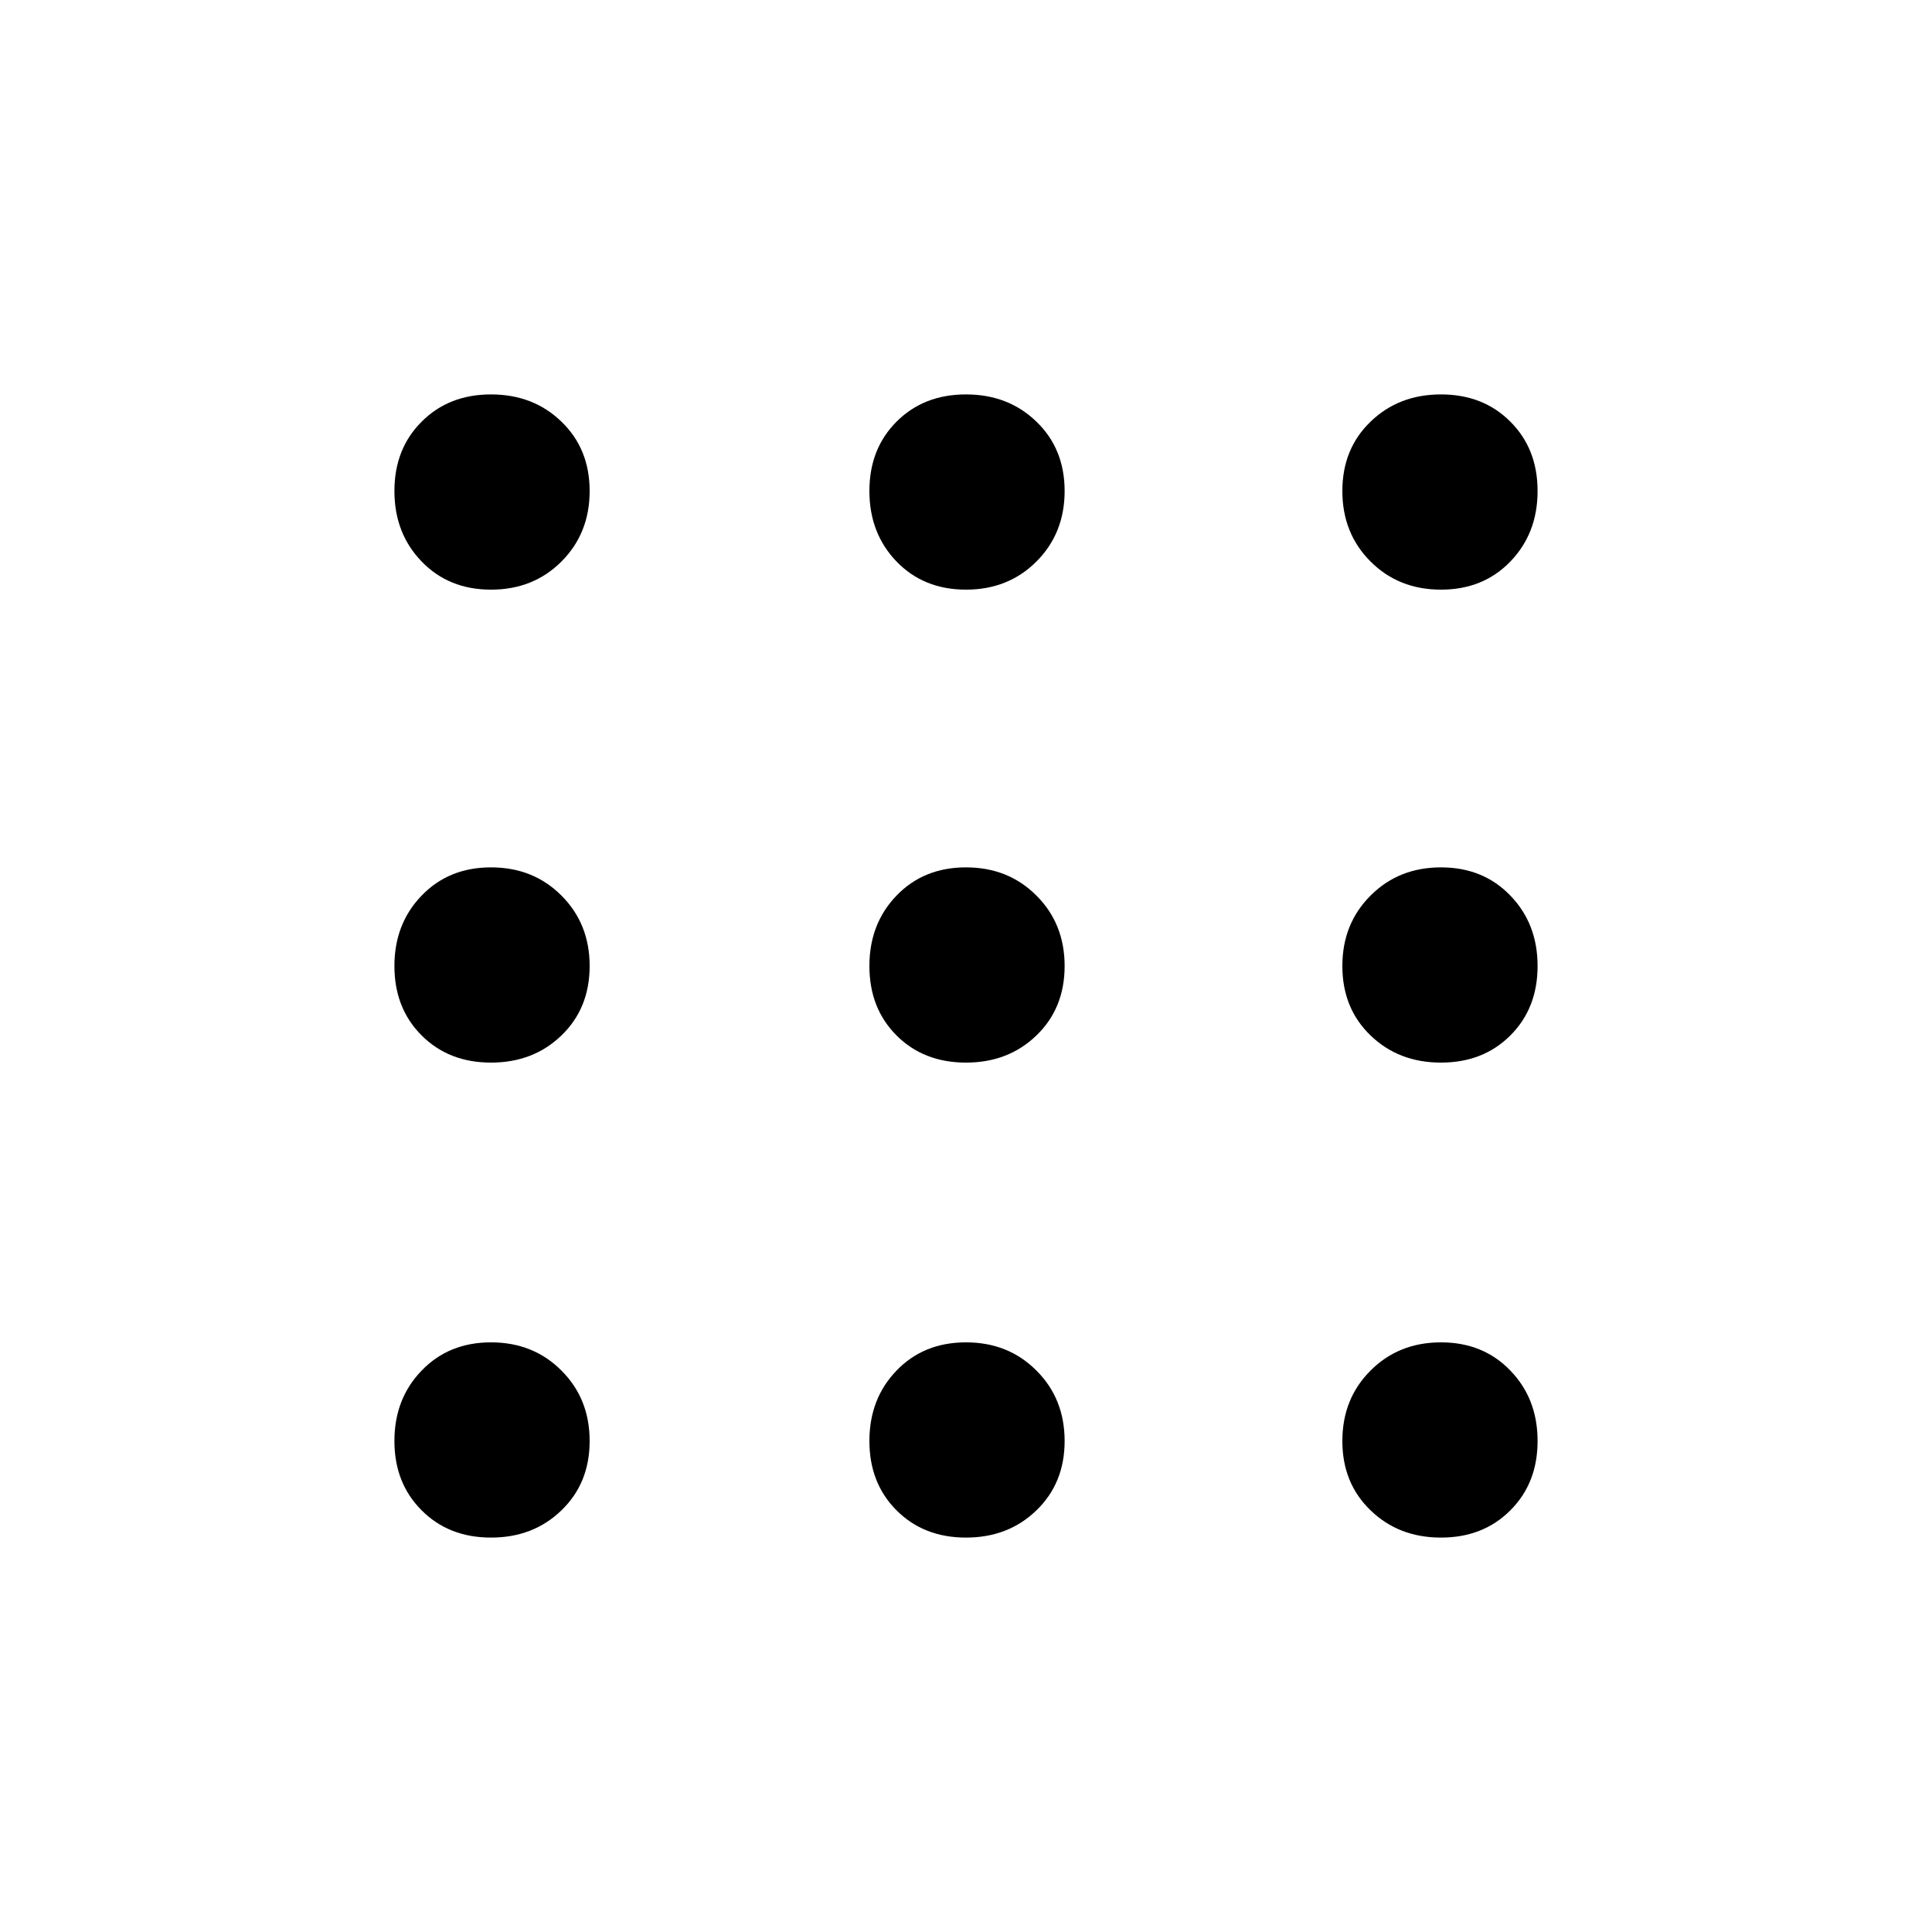 <svg xmlns="http://www.w3.org/2000/svg" height="20" width="20"><path d="M5.083 6.104Q4.646 6.104 4.365 5.813Q4.083 5.521 4.083 5.083Q4.083 4.646 4.365 4.365Q4.646 4.083 5.083 4.083Q5.521 4.083 5.812 4.365Q6.104 4.646 6.104 5.083Q6.104 5.521 5.812 5.813Q5.521 6.104 5.083 6.104ZM10 15.917Q9.562 15.917 9.281 15.635Q9 15.354 9 14.917Q9 14.479 9.281 14.188Q9.562 13.896 10 13.896Q10.438 13.896 10.729 14.188Q11.021 14.479 11.021 14.917Q11.021 15.354 10.729 15.635Q10.438 15.917 10 15.917ZM5.083 15.917Q4.646 15.917 4.365 15.635Q4.083 15.354 4.083 14.917Q4.083 14.479 4.365 14.188Q4.646 13.896 5.083 13.896Q5.521 13.896 5.812 14.188Q6.104 14.479 6.104 14.917Q6.104 15.354 5.812 15.635Q5.521 15.917 5.083 15.917ZM5.083 11Q4.646 11 4.365 10.719Q4.083 10.438 4.083 10Q4.083 9.562 4.365 9.271Q4.646 8.979 5.083 8.979Q5.521 8.979 5.812 9.271Q6.104 9.562 6.104 10Q6.104 10.438 5.812 10.719Q5.521 11 5.083 11ZM10 11Q9.562 11 9.281 10.719Q9 10.438 9 10Q9 9.562 9.281 9.271Q9.562 8.979 10 8.979Q10.438 8.979 10.729 9.271Q11.021 9.562 11.021 10Q11.021 10.438 10.729 10.719Q10.438 11 10 11ZM14.917 6.104Q14.479 6.104 14.188 5.813Q13.896 5.521 13.896 5.083Q13.896 4.646 14.188 4.365Q14.479 4.083 14.917 4.083Q15.354 4.083 15.635 4.365Q15.917 4.646 15.917 5.083Q15.917 5.521 15.635 5.813Q15.354 6.104 14.917 6.104ZM10 6.104Q9.562 6.104 9.281 5.813Q9 5.521 9 5.083Q9 4.646 9.281 4.365Q9.562 4.083 10 4.083Q10.438 4.083 10.729 4.365Q11.021 4.646 11.021 5.083Q11.021 5.521 10.729 5.813Q10.438 6.104 10 6.104ZM14.917 11Q14.479 11 14.188 10.719Q13.896 10.438 13.896 10Q13.896 9.562 14.188 9.271Q14.479 8.979 14.917 8.979Q15.354 8.979 15.635 9.271Q15.917 9.562 15.917 10Q15.917 10.438 15.635 10.719Q15.354 11 14.917 11ZM14.917 15.917Q14.479 15.917 14.188 15.635Q13.896 15.354 13.896 14.917Q13.896 14.479 14.188 14.188Q14.479 13.896 14.917 13.896Q15.354 13.896 15.635 14.188Q15.917 14.479 15.917 14.917Q15.917 15.354 15.635 15.635Q15.354 15.917 14.917 15.917Z"/></svg>